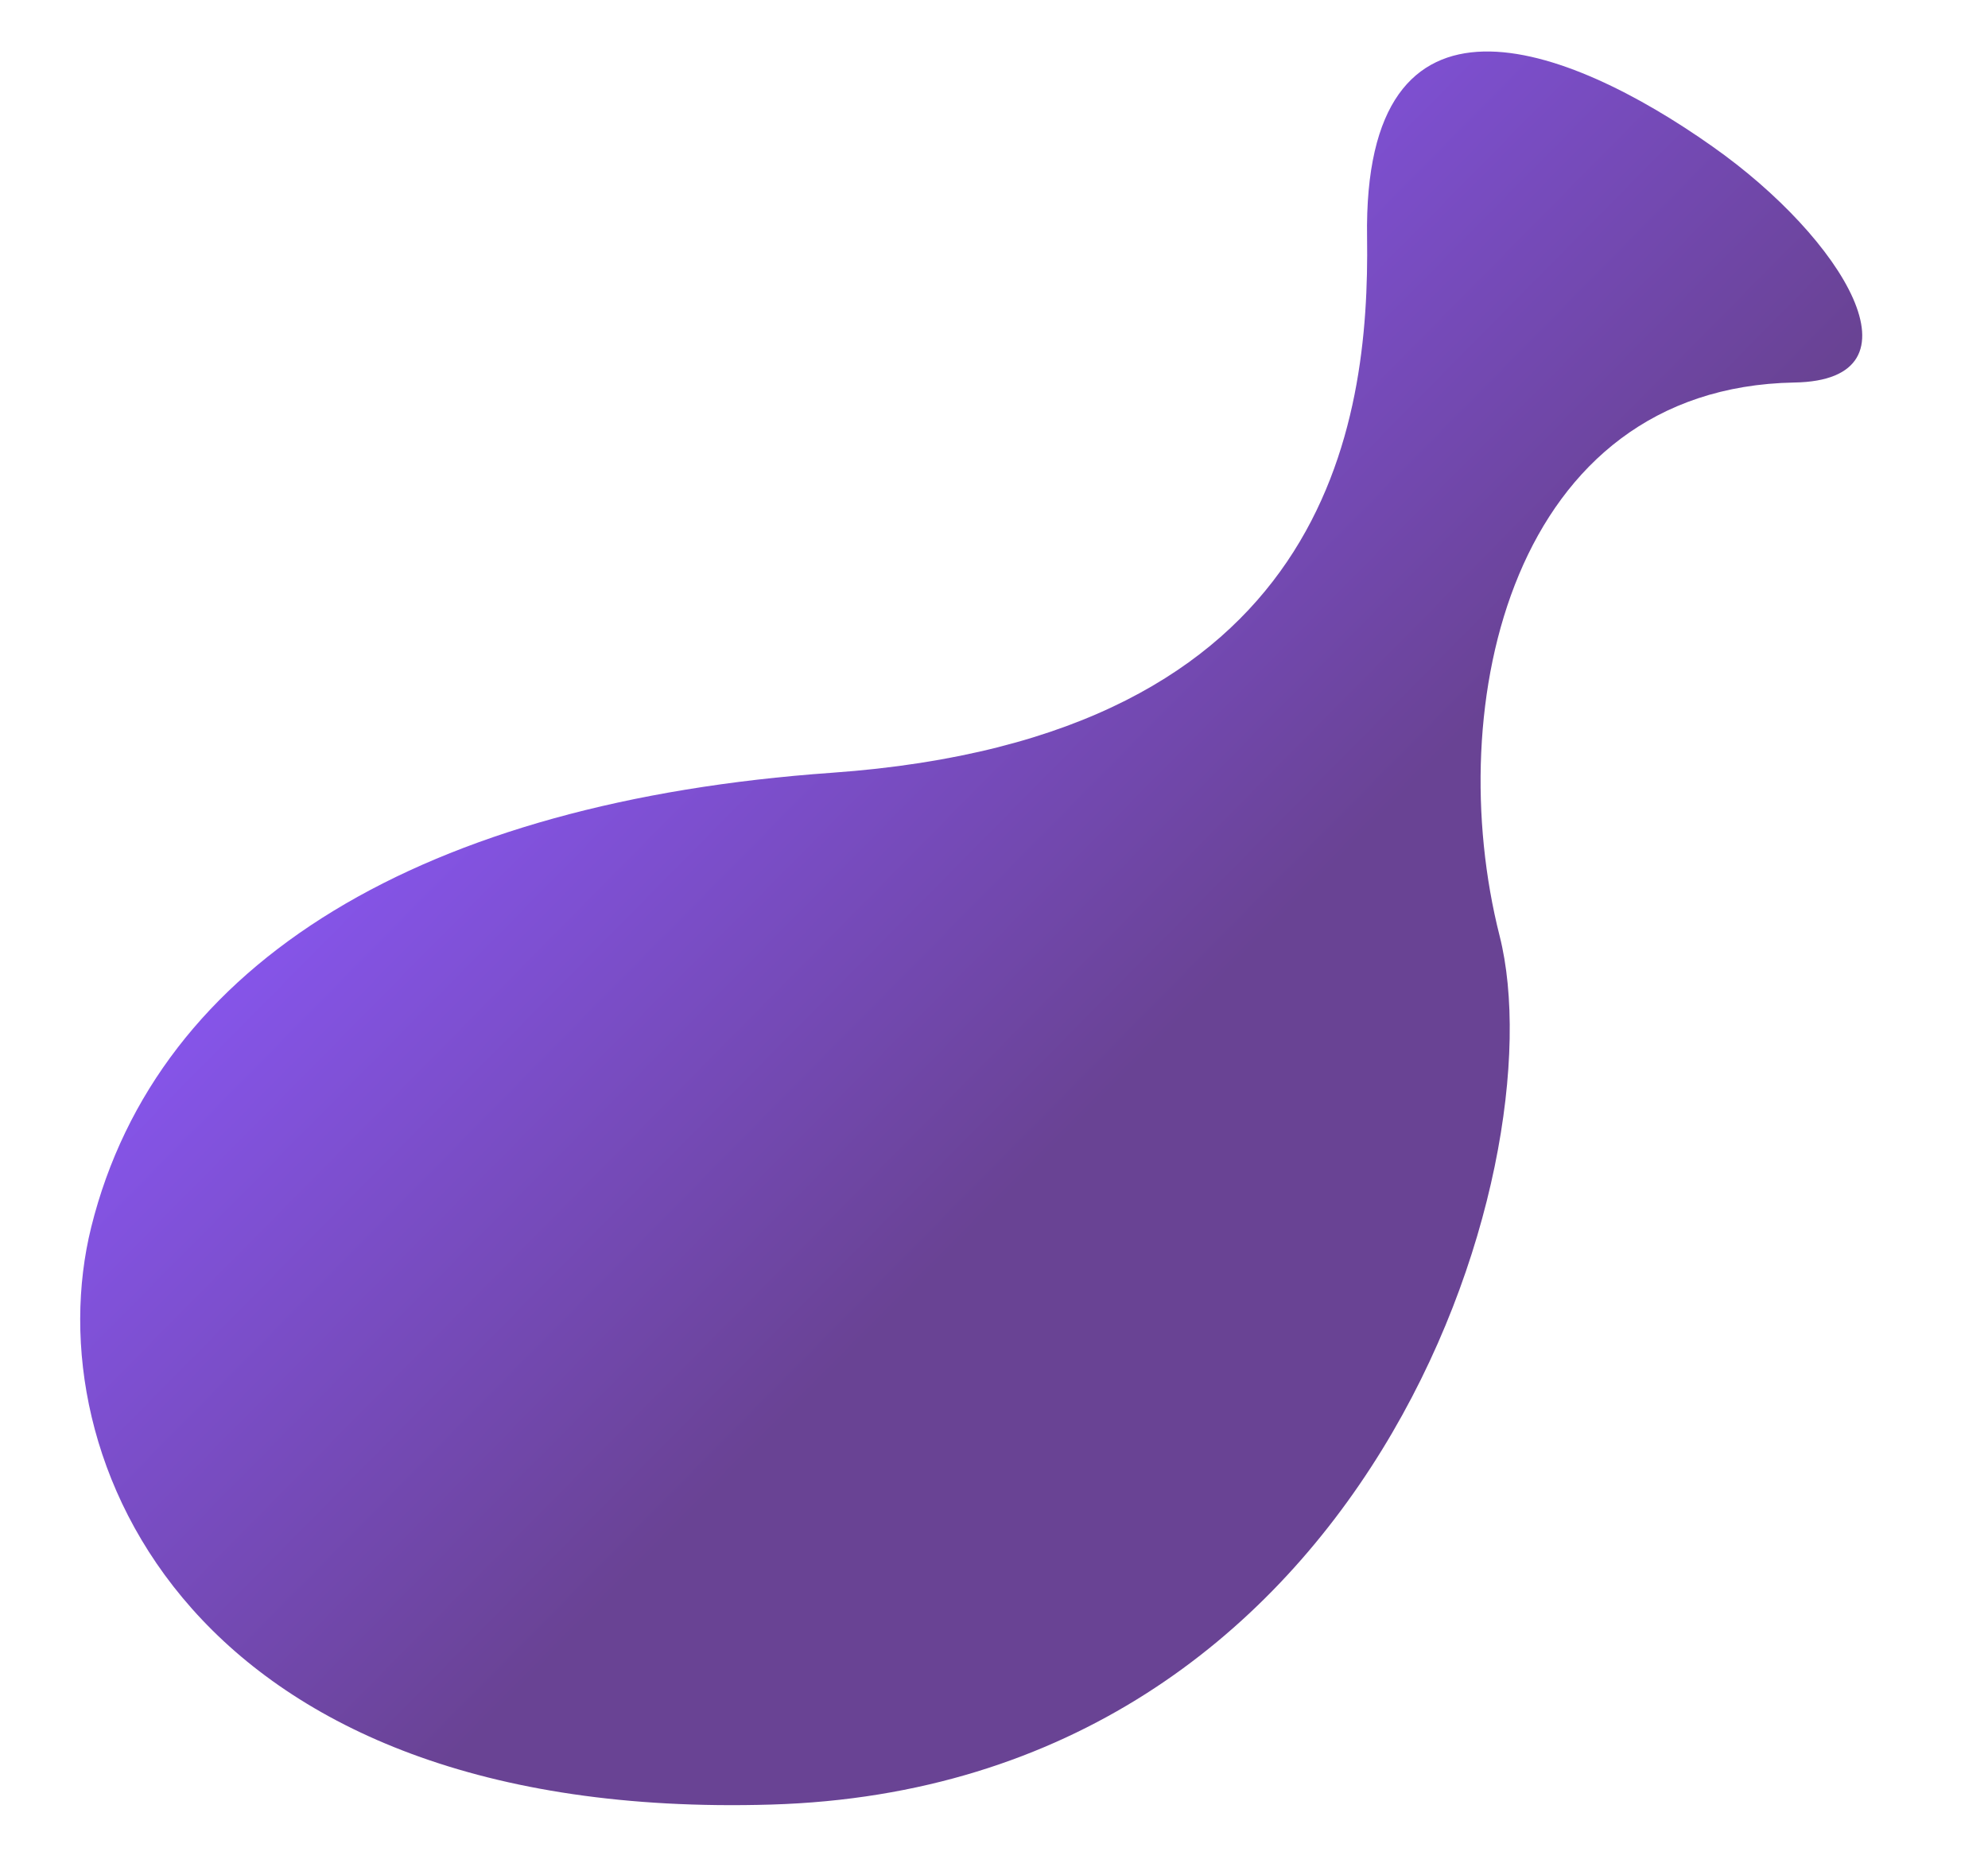 <?xml version="1.0" encoding="utf-8"?>
<!-- Generator: Adobe Illustrator 24.0.1, SVG Export Plug-In . SVG Version: 6.00 Build 0)  -->
<svg version="1.1" id="Calque_1" xmlns="http://www.w3.org/2000/svg" xmlns:xlink="http://www.w3.org/1999/xlink" x="0px" y="0px"
	 viewBox="0 0 462 434" style="enable-background:new 0 0 462 434;" xml:space="preserve">
<style type="text/css">
	.st0{opacity:0.74;fill:url(#SVGID_1_);}
</style>
<linearGradient id="SVGID_1_" gradientUnits="userSpaceOnUse" x1="119.777" y1="102.55" x2="265.361" y2="246.284">
	<stop  offset="0" style="stop-color:#651FFF"/>
	<stop  offset="1" style="stop-color:#35016F"/>
</linearGradient>
<path class="st0" d="M317.7,55.2c0.6,43.2-8.7,116.2-124.4,124.4c-94.6,6.7-156.7,43.6-172.1,105.6c-13.3,53.6,23.1,138.2,158,134.2
	c139.1-4.1,182.9-148.2,169.3-201.9S351.3,90.1,417,88.9c31.2-0.5,11.5-33.4-19.1-54.9C364.2,10.2,316.7-8,317.7,55.2z"/>
</svg>
